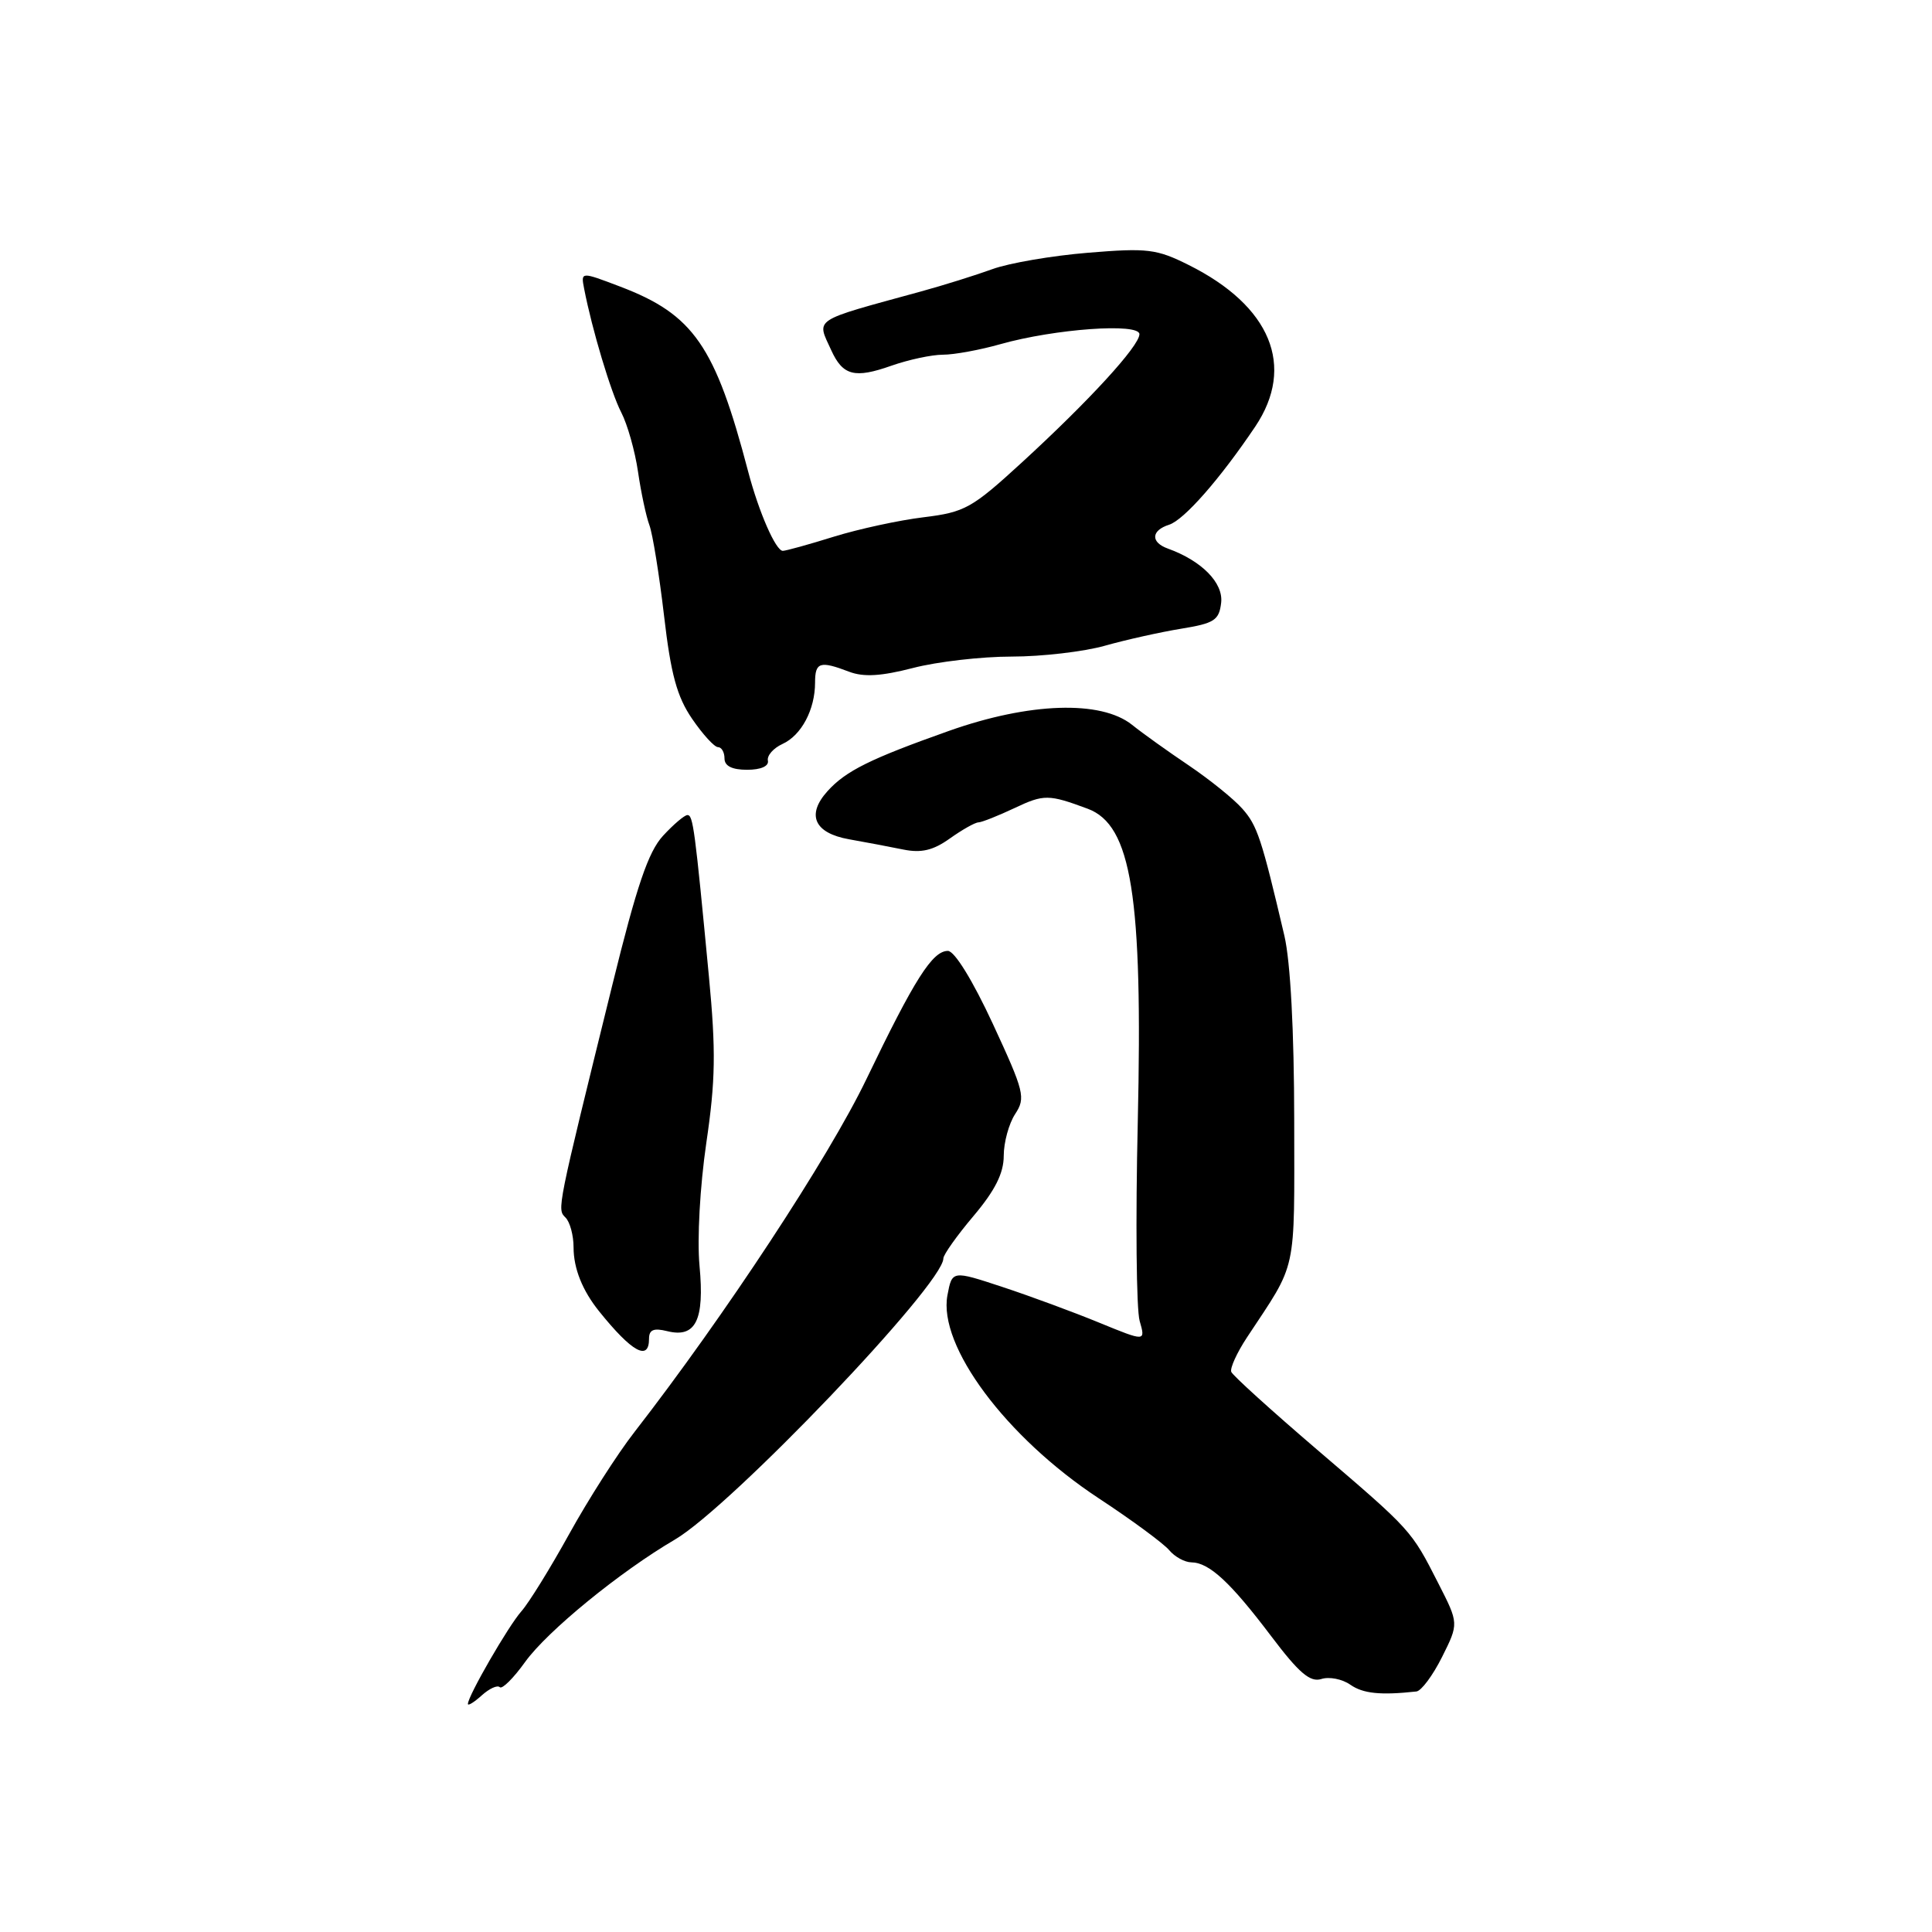 <?xml version="1.0" encoding="UTF-8" standalone="no"?>
<!DOCTYPE svg PUBLIC "-//W3C//DTD SVG 1.1//EN" "http://www.w3.org/Graphics/SVG/1.1/DTD/svg11.dtd" >
<svg xmlns="http://www.w3.org/2000/svg" xmlns:xlink="http://www.w3.org/1999/xlink" version="1.1" viewBox="0 0 256 256">
 <g >
 <path fill="currentColor"
d=" M 66.22 223.56 C 66.53 223.87 68.04 222.37 69.58 220.22 C 72.52 216.13 82.18 208.24 89.43 204.00 C 96.84 199.66 125.00 170.18 125.00 166.75 C 125.00 166.26 126.80 163.72 129.00 161.12 C 131.86 157.73 133.00 155.45 133.00 153.15 C 133.00 151.38 133.68 148.89 134.51 147.62 C 135.93 145.46 135.73 144.68 131.55 135.65 C 128.87 129.88 126.48 126.00 125.60 126.00 C 123.55 126.00 121.18 129.74 114.80 143.00 C 109.80 153.40 96.01 174.37 84.07 189.75 C 81.82 192.63 77.94 198.71 75.43 203.25 C 72.92 207.79 70.07 212.40 69.09 213.50 C 67.36 215.45 62.00 224.73 62.00 225.78 C 62.00 226.07 62.82 225.56 63.83 224.65 C 64.84 223.74 65.91 223.25 66.22 223.56 Z  M 187.68 224.13 C 188.33 224.06 189.86 222.00 191.08 219.56 C 193.30 215.12 193.30 215.12 190.59 209.81 C 186.98 202.72 187.09 202.84 174.50 192.07 C 168.45 186.89 163.34 182.26 163.15 181.78 C 162.96 181.29 163.90 179.23 165.24 177.20 C 171.96 167.02 171.50 169.11 171.49 148.50 C 171.48 136.56 170.99 127.45 170.19 124.00 C 167.16 111.09 166.60 109.38 164.60 107.14 C 163.45 105.84 160.25 103.27 157.50 101.41 C 154.75 99.56 151.38 97.15 150.00 96.04 C 145.89 92.76 136.41 93.07 125.76 96.84 C 115.30 100.55 112.09 102.14 109.66 104.82 C 106.81 107.97 107.89 110.39 112.51 111.21 C 114.71 111.60 117.94 112.21 119.70 112.57 C 122.08 113.05 123.65 112.68 125.85 111.11 C 127.48 109.95 129.19 108.98 129.65 108.97 C 130.12 108.95 132.27 108.09 134.44 107.07 C 138.32 105.23 138.95 105.24 144.12 107.16 C 149.94 109.32 151.44 118.73 150.76 148.72 C 150.46 161.68 150.57 173.52 151.01 175.03 C 151.80 177.78 151.80 177.78 145.65 175.26 C 142.27 173.87 136.50 171.74 132.83 170.53 C 126.16 168.33 126.16 168.33 125.54 171.63 C 124.29 178.33 133.29 190.42 145.54 198.50 C 149.97 201.41 154.18 204.52 154.92 205.40 C 155.65 206.28 156.98 207.01 157.87 207.02 C 160.23 207.05 163.04 209.66 168.43 216.79 C 172.12 221.68 173.60 222.94 175.08 222.48 C 176.12 222.14 177.85 222.48 178.92 223.23 C 180.61 224.41 182.91 224.65 187.68 224.13 Z  M 86.00 177.39 C 86.00 176.20 86.61 175.94 88.39 176.38 C 92.18 177.33 93.37 174.95 92.69 167.73 C 92.36 164.17 92.75 157.20 93.59 151.44 C 94.81 143.18 94.87 139.23 93.94 129.44 C 92.07 109.76 91.84 108.00 91.09 108.00 C 90.70 108.00 89.24 109.24 87.85 110.75 C 85.90 112.87 84.37 117.38 81.14 130.50 C 73.72 160.59 73.80 160.20 74.94 161.34 C 75.52 161.92 76.00 163.69 76.00 165.27 C 76.00 168.08 77.17 171.00 79.39 173.76 C 83.74 179.17 86.00 180.41 86.00 177.39 Z  M 101.75 100.79 C 101.61 100.12 102.48 99.13 103.68 98.58 C 106.19 97.44 108.00 94.02 108.00 90.45 C 108.00 87.73 108.64 87.53 112.52 89.01 C 114.44 89.74 116.76 89.60 120.98 88.51 C 124.17 87.68 130.06 87.00 134.06 87.00 C 138.05 87.00 143.61 86.35 146.41 85.56 C 149.21 84.77 153.75 83.76 156.50 83.31 C 160.91 82.59 161.54 82.19 161.81 79.86 C 162.11 77.23 159.24 74.31 154.75 72.69 C 152.44 71.86 152.52 70.29 154.91 69.53 C 156.89 68.90 161.67 63.45 166.33 56.52 C 171.68 48.54 168.39 40.54 157.50 35.11 C 153.26 32.99 152.05 32.84 144.17 33.49 C 139.40 33.88 133.70 34.86 131.50 35.66 C 129.30 36.46 125.03 37.80 122.00 38.63 C 107.45 42.62 108.19 42.13 110.14 46.40 C 111.68 49.78 113.24 50.18 118.11 48.46 C 120.39 47.66 123.46 47.00 124.94 47.00 C 126.43 47.00 129.86 46.37 132.57 45.60 C 139.77 43.57 151.01 42.76 150.98 44.29 C 150.95 45.87 144.30 53.12 135.38 61.30 C 128.78 67.35 127.85 67.87 122.38 68.54 C 119.15 68.93 113.80 70.09 110.50 71.11 C 107.20 72.14 104.16 72.98 103.73 72.99 C 102.80 73.00 100.56 67.89 99.14 62.50 C 94.77 45.82 91.90 41.67 82.16 37.97 C 76.96 35.99 76.96 35.99 77.40 38.25 C 78.45 43.67 80.95 52.00 82.32 54.65 C 83.14 56.23 84.14 59.77 84.54 62.51 C 84.94 65.26 85.62 68.44 86.05 69.59 C 86.48 70.74 87.35 76.14 87.99 81.59 C 88.89 89.35 89.70 92.31 91.71 95.25 C 93.12 97.31 94.66 99.00 95.14 99.00 C 95.61 99.00 96.00 99.67 96.00 100.50 C 96.00 101.50 97.00 102.00 99.00 102.00 C 100.82 102.00 101.90 101.52 101.75 100.79 Z "/>
</g>
</svg>